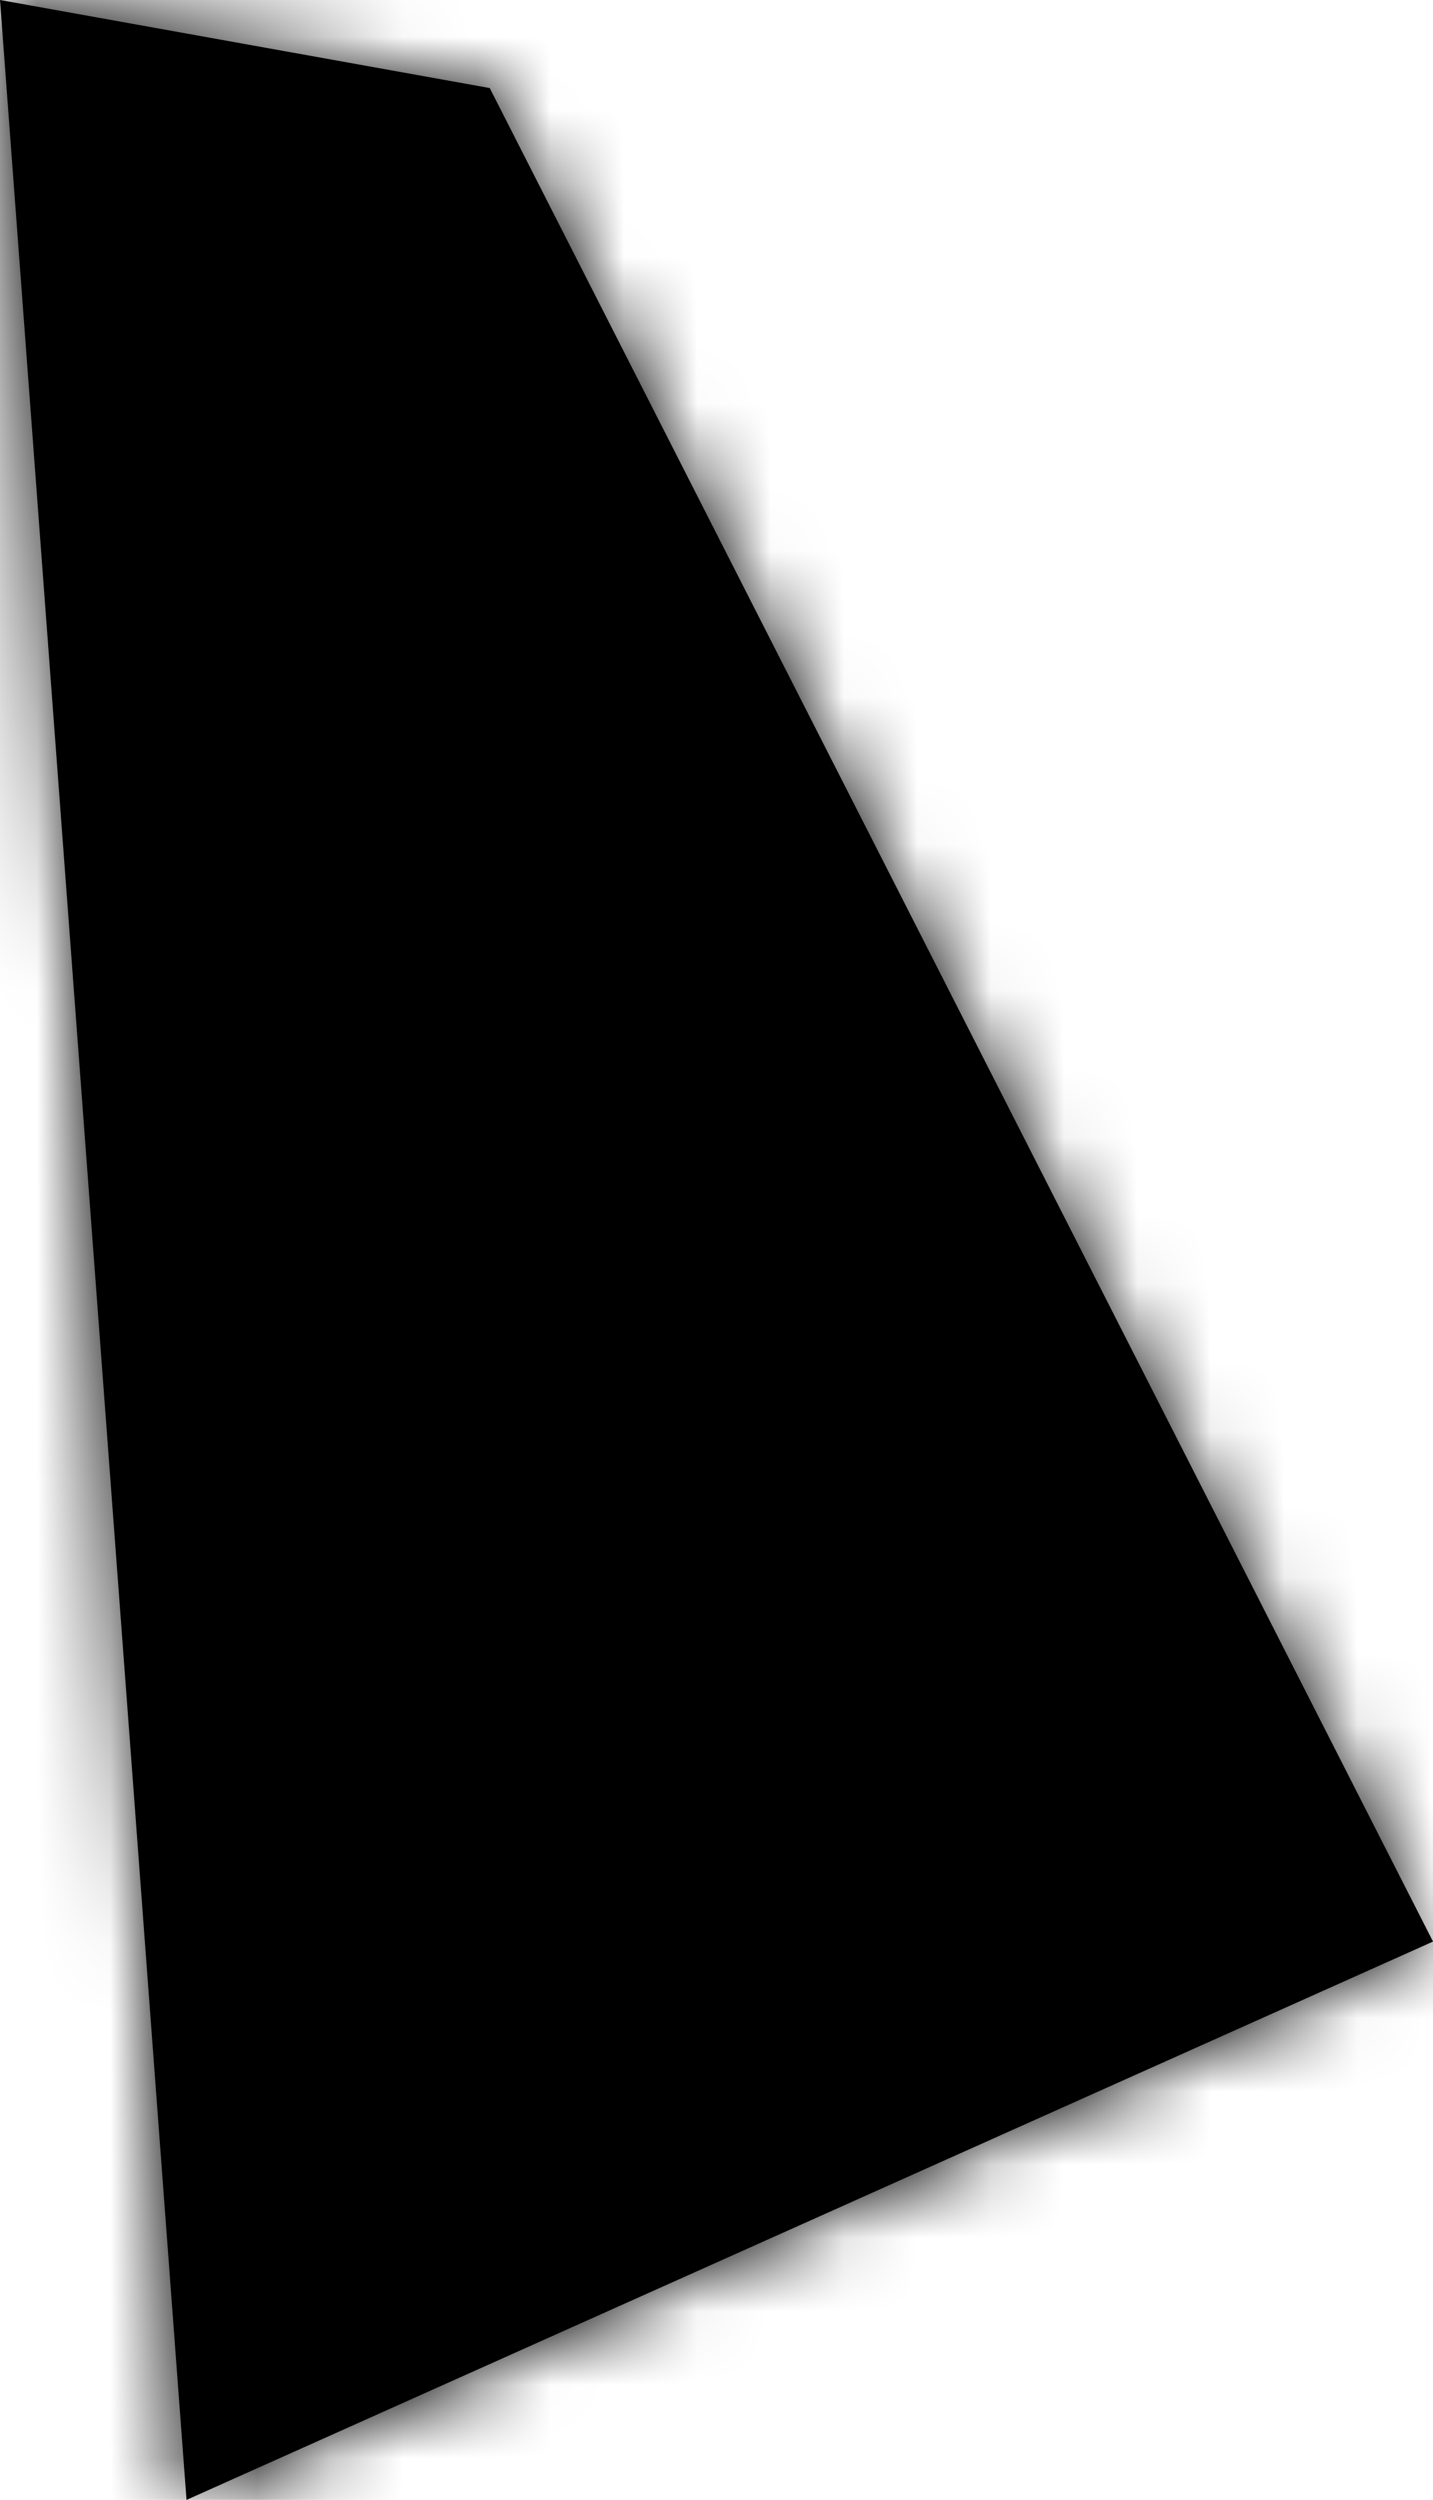 <svg preserveAspectRatio="none" xmlns="http://www.w3.org/2000/svg" xmlns:xlink="http://www.w3.org/1999/xlink" width="19.529" height="34.065" version="1.1" viewBox="0 0 19.529 34.065"><defs><path fill-rule="nonzero" id="path-1" d="M19.529,26.457l-16.987,7.608l-2.542,-34.065l6.674,1.2z"></path></defs><g><use xlink:href="#path-1" fill="{{colors[0]}}"></use><mask id="mask-2"><use fill="#fff" xlink:href="#path-1"></use></mask><use xlink:href="#path-1" fill="none" stroke-width="6" stroke="{{colors[1]}}" stroke-dasharray="" stroke-linecap="butt" stroke-linejoin="miter" mask="url(#mask-2)"></use></g></svg>